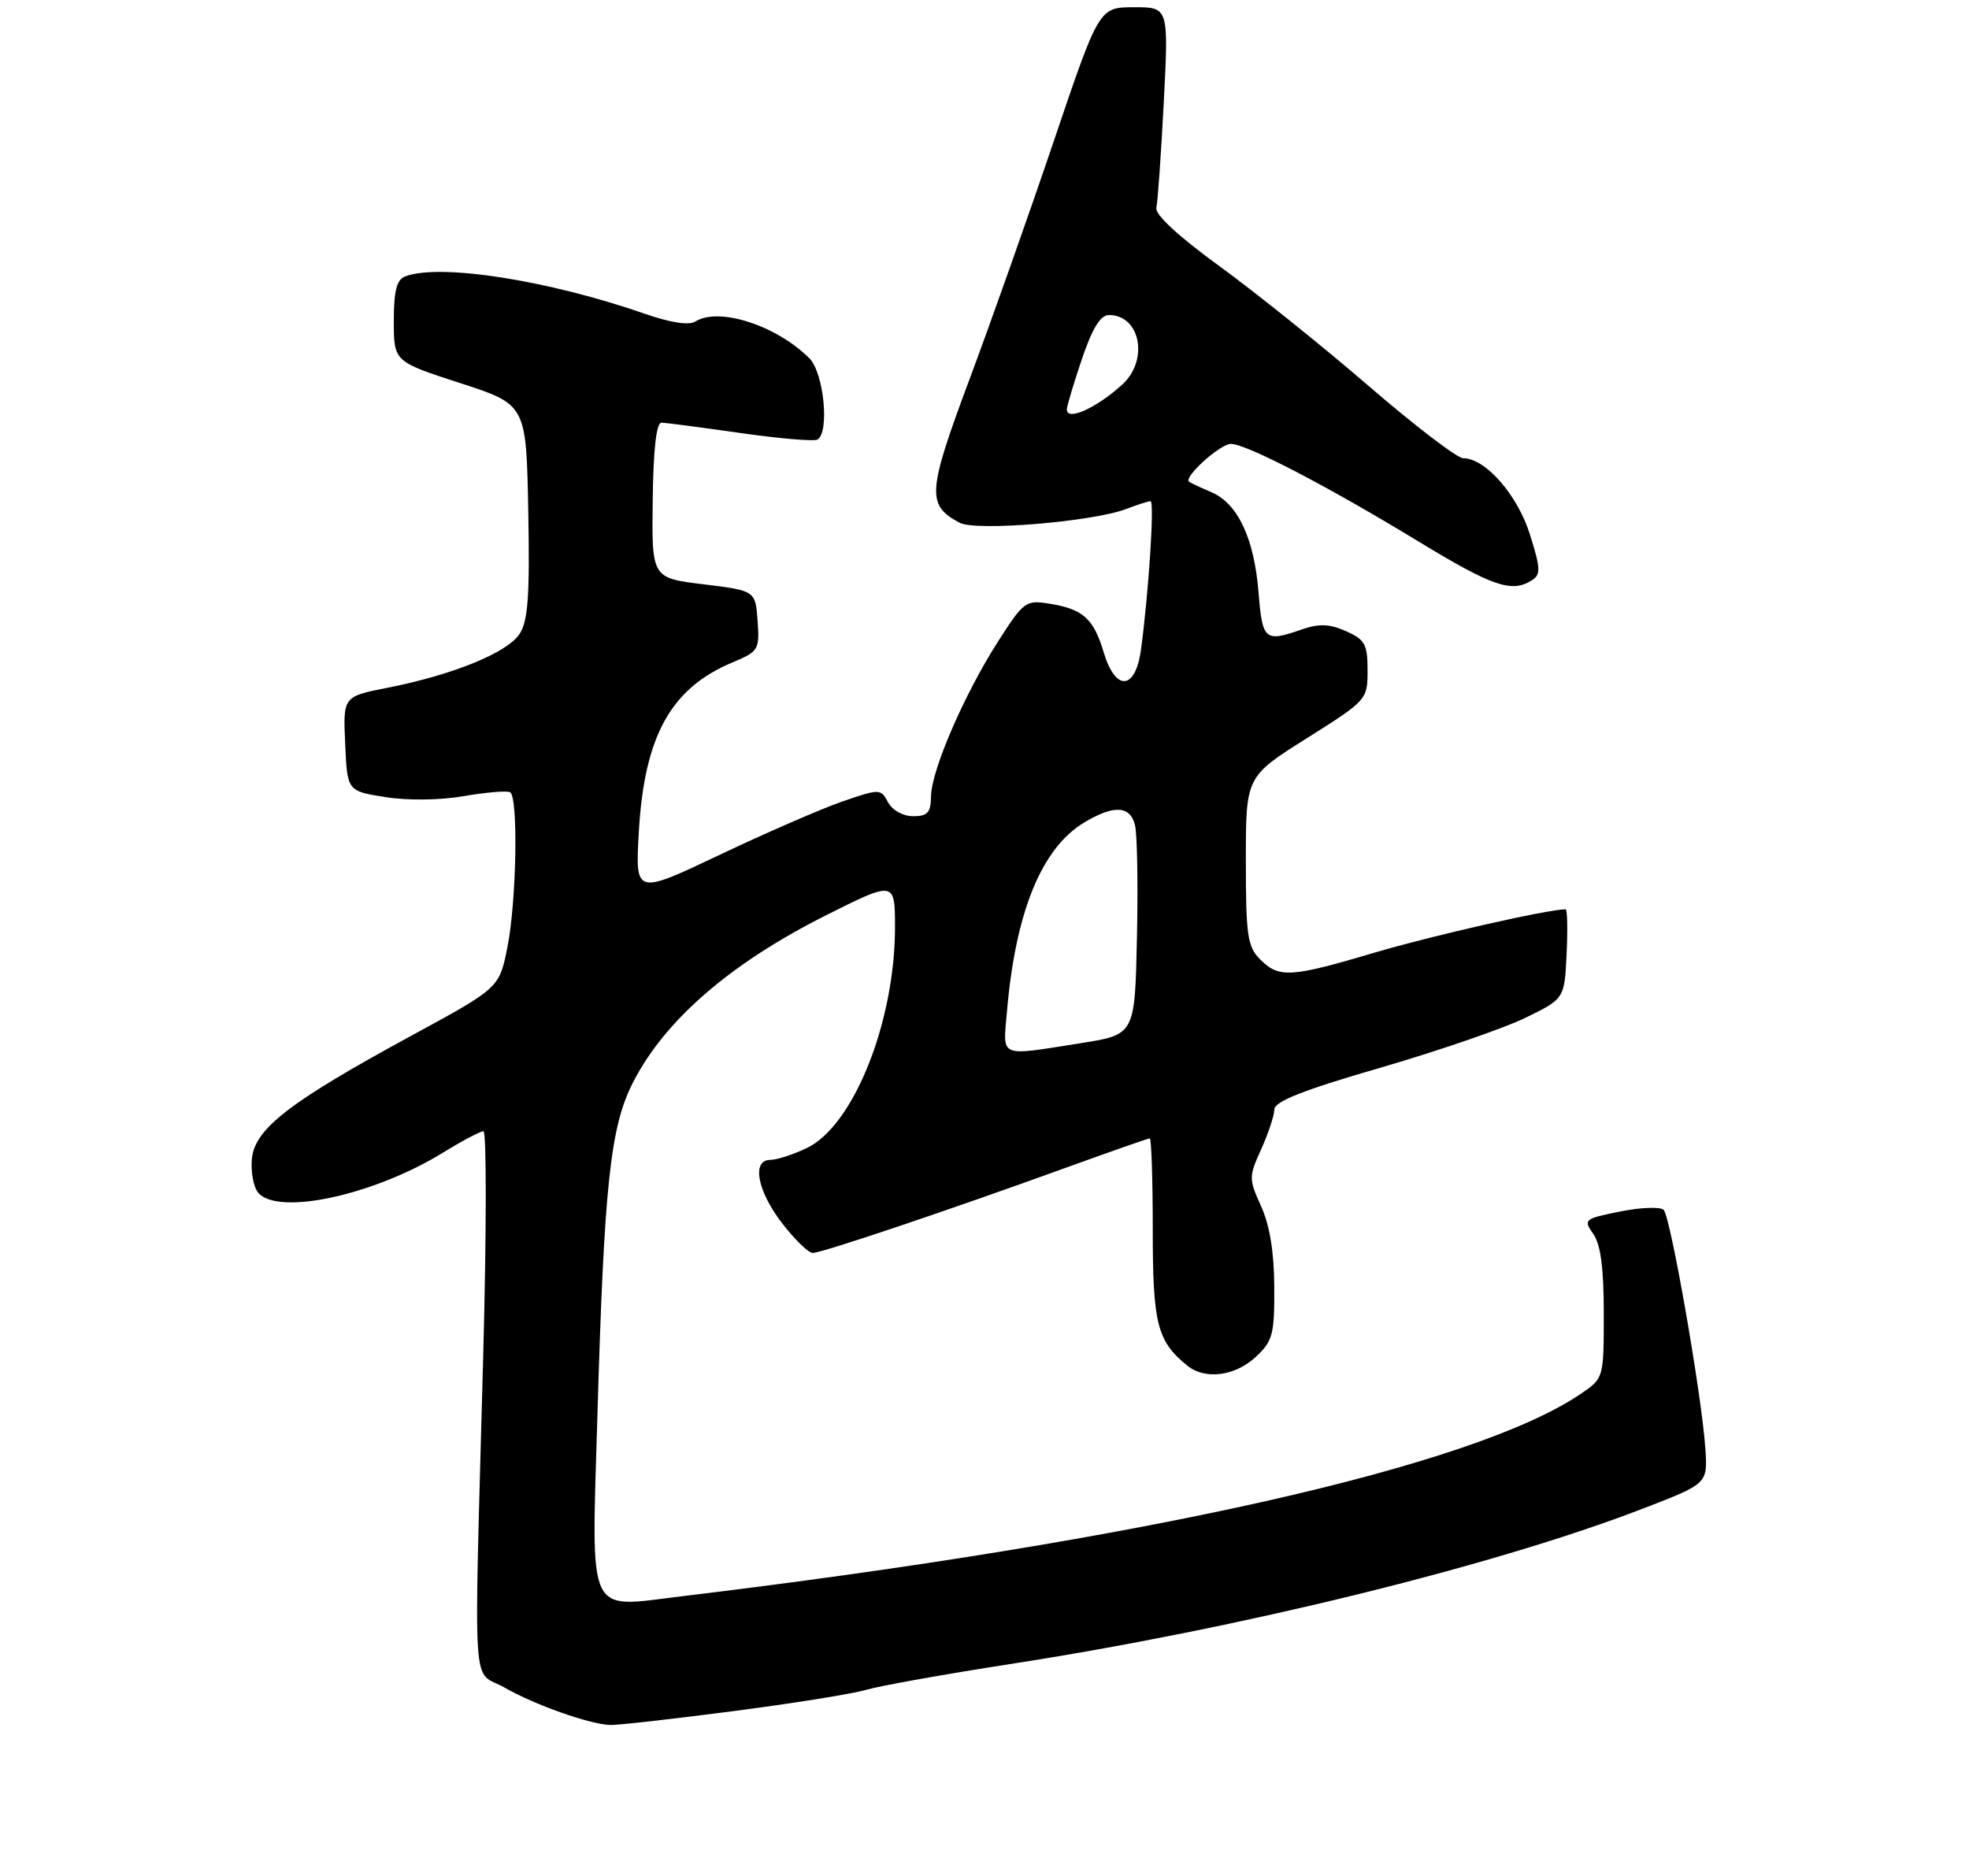 <?xml version="1.0" encoding="UTF-8" standalone="no"?>
<!DOCTYPE svg PUBLIC "-//W3C//DTD SVG 1.1//EN" "http://www.w3.org/Graphics/SVG/1.1/DTD/svg11.dtd" >
<svg xmlns="http://www.w3.org/2000/svg" xmlns:xlink="http://www.w3.org/1999/xlink" version="1.1" viewBox="0 0 275 262">
 <g >
 <path fill="currentColor"
d=" M 102.21 239.02 C 110.62 237.93 119.08 236.58 121.00 236.01 C 122.92 235.45 131.93 233.84 141.00 232.43 C 173.10 227.47 208.67 218.73 229.50 210.69 C 238.50 207.22 238.50 207.22 238.18 202.36 C 237.70 195.00 233.32 169.92 232.35 168.98 C 231.88 168.53 229.15 168.63 226.28 169.21 C 221.25 170.22 221.11 170.33 222.53 172.35 C 223.56 173.82 224.00 177.14 223.99 183.47 C 223.99 192.50 223.99 192.50 220.74 194.70 C 205.83 204.82 159.88 215.16 95.15 222.96 C 81.80 224.57 82.60 226.31 83.44 197.64 C 84.37 165.57 85.23 157.45 88.37 151.26 C 92.80 142.51 102.02 134.52 115.50 127.77 C 124.93 123.04 125.00 123.05 125.00 129.49 C 125.00 142.75 119.20 157.25 112.66 160.36 C 110.76 161.26 108.48 162.00 107.60 162.00 C 104.95 162.00 105.74 166.29 109.21 170.82 C 110.98 173.12 112.92 175.00 113.51 175.00 C 114.76 175.00 132.39 169.07 148.83 163.11 C 155.07 160.85 160.35 159.00 160.58 159.00 C 160.81 159.00 161.00 164.75 161.00 171.78 C 161.00 184.93 161.61 187.33 165.84 190.75 C 168.29 192.74 172.48 192.21 175.35 189.55 C 177.76 187.32 178.00 186.42 177.97 179.80 C 177.96 174.96 177.34 171.15 176.14 168.50 C 174.40 164.64 174.40 164.36 176.15 160.50 C 177.14 158.30 177.97 155.81 177.98 154.96 C 177.99 153.84 182.02 152.25 192.75 149.14 C 200.86 146.78 209.97 143.65 213.00 142.18 C 218.50 139.50 218.50 139.50 218.80 133.25 C 218.96 129.81 218.90 127.00 218.66 127.00 C 216.22 127.00 199.91 130.70 192.03 133.04 C 180.24 136.54 178.64 136.64 176.00 134.00 C 174.23 132.23 174.00 130.67 174.00 120.23 C 174.00 108.47 174.00 108.47 182.50 103.12 C 190.93 97.80 191.00 97.73 191.00 93.63 C 191.00 89.98 190.64 89.33 187.98 88.15 C 185.68 87.13 184.22 87.08 181.83 87.91 C 176.63 89.72 176.31 89.45 175.77 82.70 C 175.16 75.18 172.88 70.33 169.20 68.75 C 167.72 68.12 166.31 67.46 166.08 67.29 C 165.23 66.68 170.40 62.00 171.92 62.00 C 174.09 62.01 185.40 67.89 198.05 75.59 C 208.48 81.93 211.12 82.84 213.95 81.05 C 215.21 80.25 215.18 79.40 213.67 74.63 C 211.93 69.10 207.46 64.00 204.35 64.00 C 203.53 64.00 197.60 59.47 191.18 53.93 C 184.76 48.39 175.37 40.86 170.32 37.18 C 164.52 32.96 161.27 29.95 161.50 29.00 C 161.70 28.18 162.16 21.54 162.54 14.25 C 163.22 1.00 163.22 1.00 158.36 1.01 C 153.50 1.02 153.50 1.02 147.16 19.76 C 143.67 30.07 138.35 45.11 135.33 53.18 C 129.52 68.76 129.40 70.54 134.02 73.01 C 136.29 74.23 152.66 72.87 157.32 71.08 C 158.86 70.49 160.38 70.00 160.69 70.00 C 161.26 70.00 160.43 82.84 159.35 90.75 C 158.58 96.43 155.80 96.62 154.15 91.12 C 152.75 86.42 151.27 85.08 146.65 84.33 C 143.25 83.78 143.00 83.96 139.37 89.63 C 134.67 96.97 130.06 107.63 130.03 111.25 C 130.00 113.50 129.55 114.00 127.54 114.00 C 126.12 114.00 124.63 113.17 124.03 112.06 C 123.01 110.15 122.89 110.14 117.63 111.95 C 114.69 112.97 106.98 116.32 100.50 119.40 C 88.72 124.99 88.72 124.99 89.22 116.20 C 89.99 102.80 93.68 96.12 102.32 92.51 C 105.95 90.99 106.10 90.75 105.81 86.71 C 105.50 82.50 105.50 82.50 98.26 81.61 C 91.02 80.73 91.02 80.73 91.16 69.86 C 91.25 62.67 91.67 59.01 92.40 59.03 C 93.00 59.05 97.97 59.70 103.43 60.48 C 108.88 61.26 113.72 61.67 114.18 61.39 C 115.88 60.34 115.06 52.06 113.04 50.04 C 108.44 45.44 100.37 42.84 97.11 44.91 C 96.23 45.47 93.65 45.07 90.11 43.84 C 76.53 39.12 61.40 36.76 56.58 38.61 C 55.40 39.06 55.00 40.63 55.00 44.86 C 55.01 50.50 55.01 50.50 64.25 53.50 C 73.50 56.50 73.50 56.50 73.78 71.38 C 74.00 83.26 73.75 86.73 72.56 88.55 C 70.85 91.16 63.25 94.26 54.16 96.05 C 47.91 97.28 47.91 97.28 48.21 103.88 C 48.50 110.49 48.50 110.49 53.82 111.33 C 56.97 111.83 61.45 111.77 64.82 111.19 C 67.94 110.65 70.84 110.41 71.25 110.66 C 72.40 111.36 72.14 125.97 70.86 132.33 C 69.73 137.99 69.73 137.99 57.30 144.74 C 40.40 153.93 35.59 157.65 35.18 161.85 C 35.01 163.65 35.40 165.78 36.05 166.57 C 38.78 169.84 52.18 166.95 61.87 160.99 C 64.54 159.34 67.08 158.00 67.52 158.00 C 67.96 158.00 67.95 172.06 67.49 189.25 C 66.18 238.55 65.82 233.04 70.50 235.72 C 74.69 238.12 82.29 240.81 85.21 240.93 C 86.15 240.97 93.80 240.11 102.21 239.02 Z  M 140.64 141.25 C 141.82 127.46 145.45 118.52 151.33 114.94 C 155.52 112.39 157.84 112.49 158.52 115.25 C 158.83 116.49 158.95 123.58 158.79 131.00 C 158.50 144.50 158.50 144.50 151.00 145.69 C 139.33 147.53 140.07 147.85 140.64 141.25 Z  M 149.00 57.19 C 149.00 56.75 149.94 53.60 151.09 50.19 C 152.56 45.84 153.69 44.00 154.89 44.00 C 159.27 44.00 160.48 50.30 156.75 53.70 C 153.13 57.00 149.00 58.86 149.00 57.19 Z "/>
</g>
</svg>